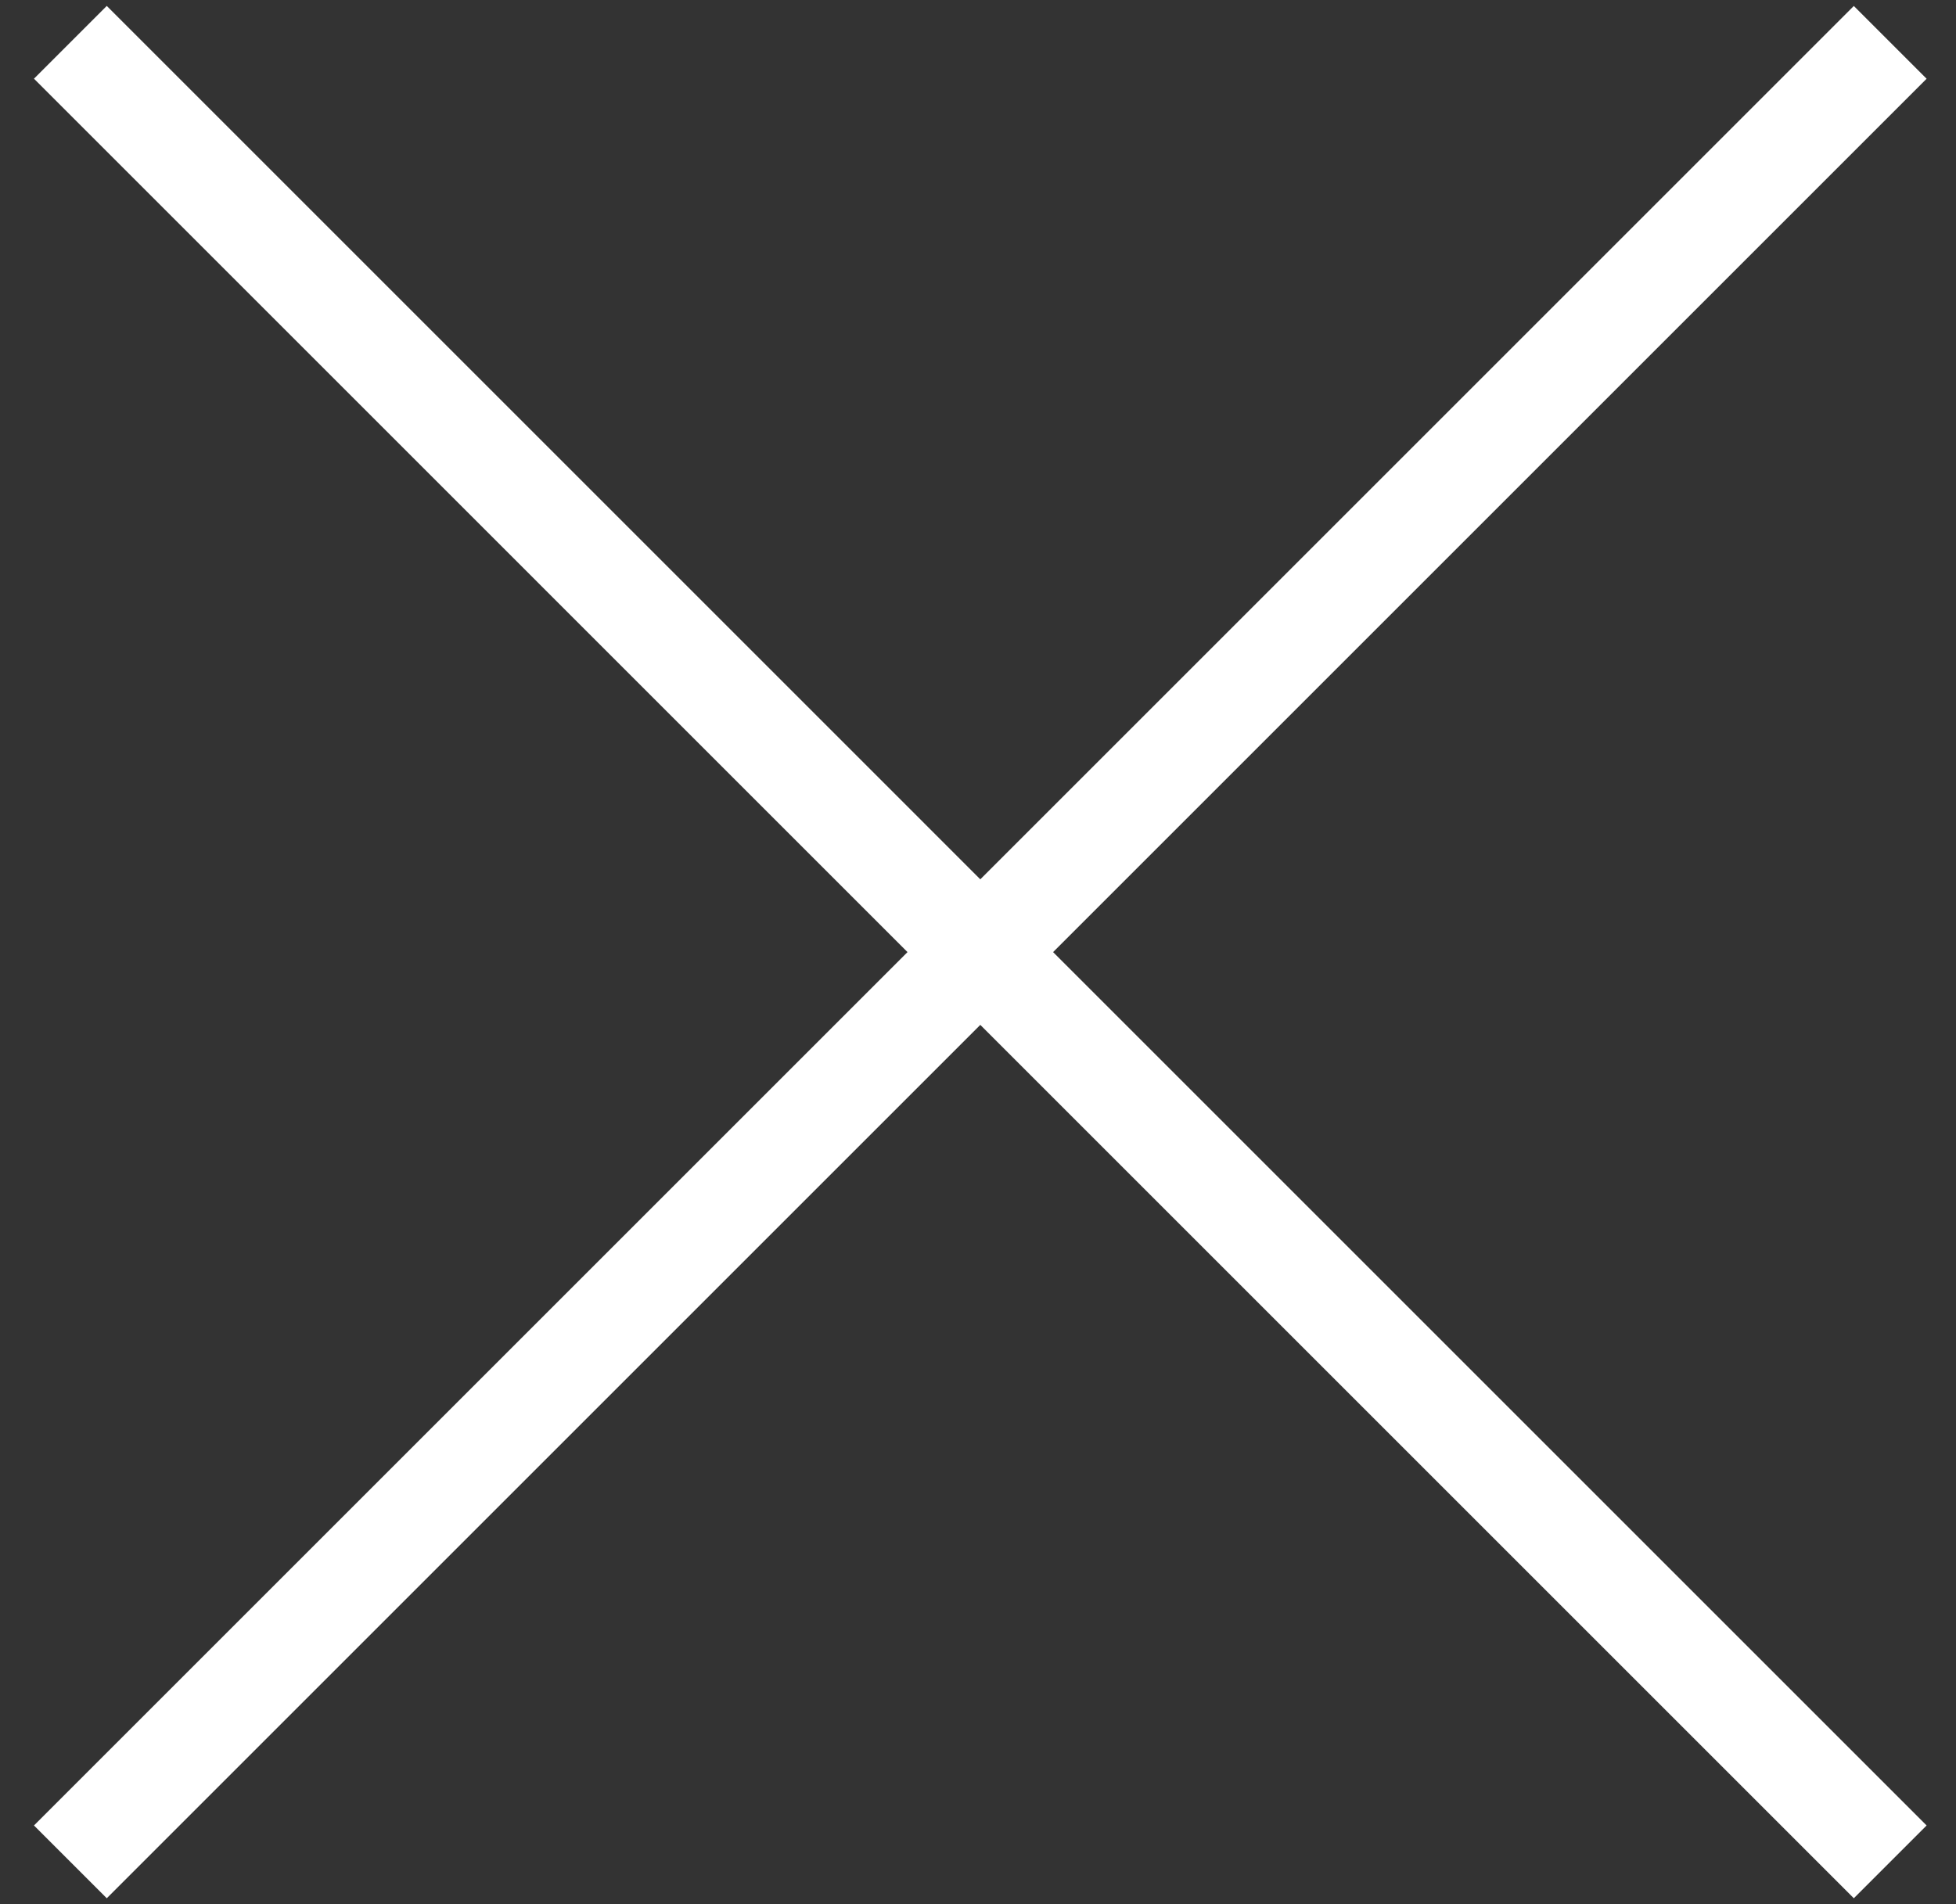 <svg width="38" height="37" viewBox="0 0 38 37" fill="none" xmlns="http://www.w3.org/2000/svg">
<rect x="0" y="0" width="38" height="37" fill="#333333" stroke="none"/>
<path d="M1.367 0.822L36.722 36.178M1.367 36.178L36.722 0.823" stroke="white" stroke-width="2"/>
</svg>
